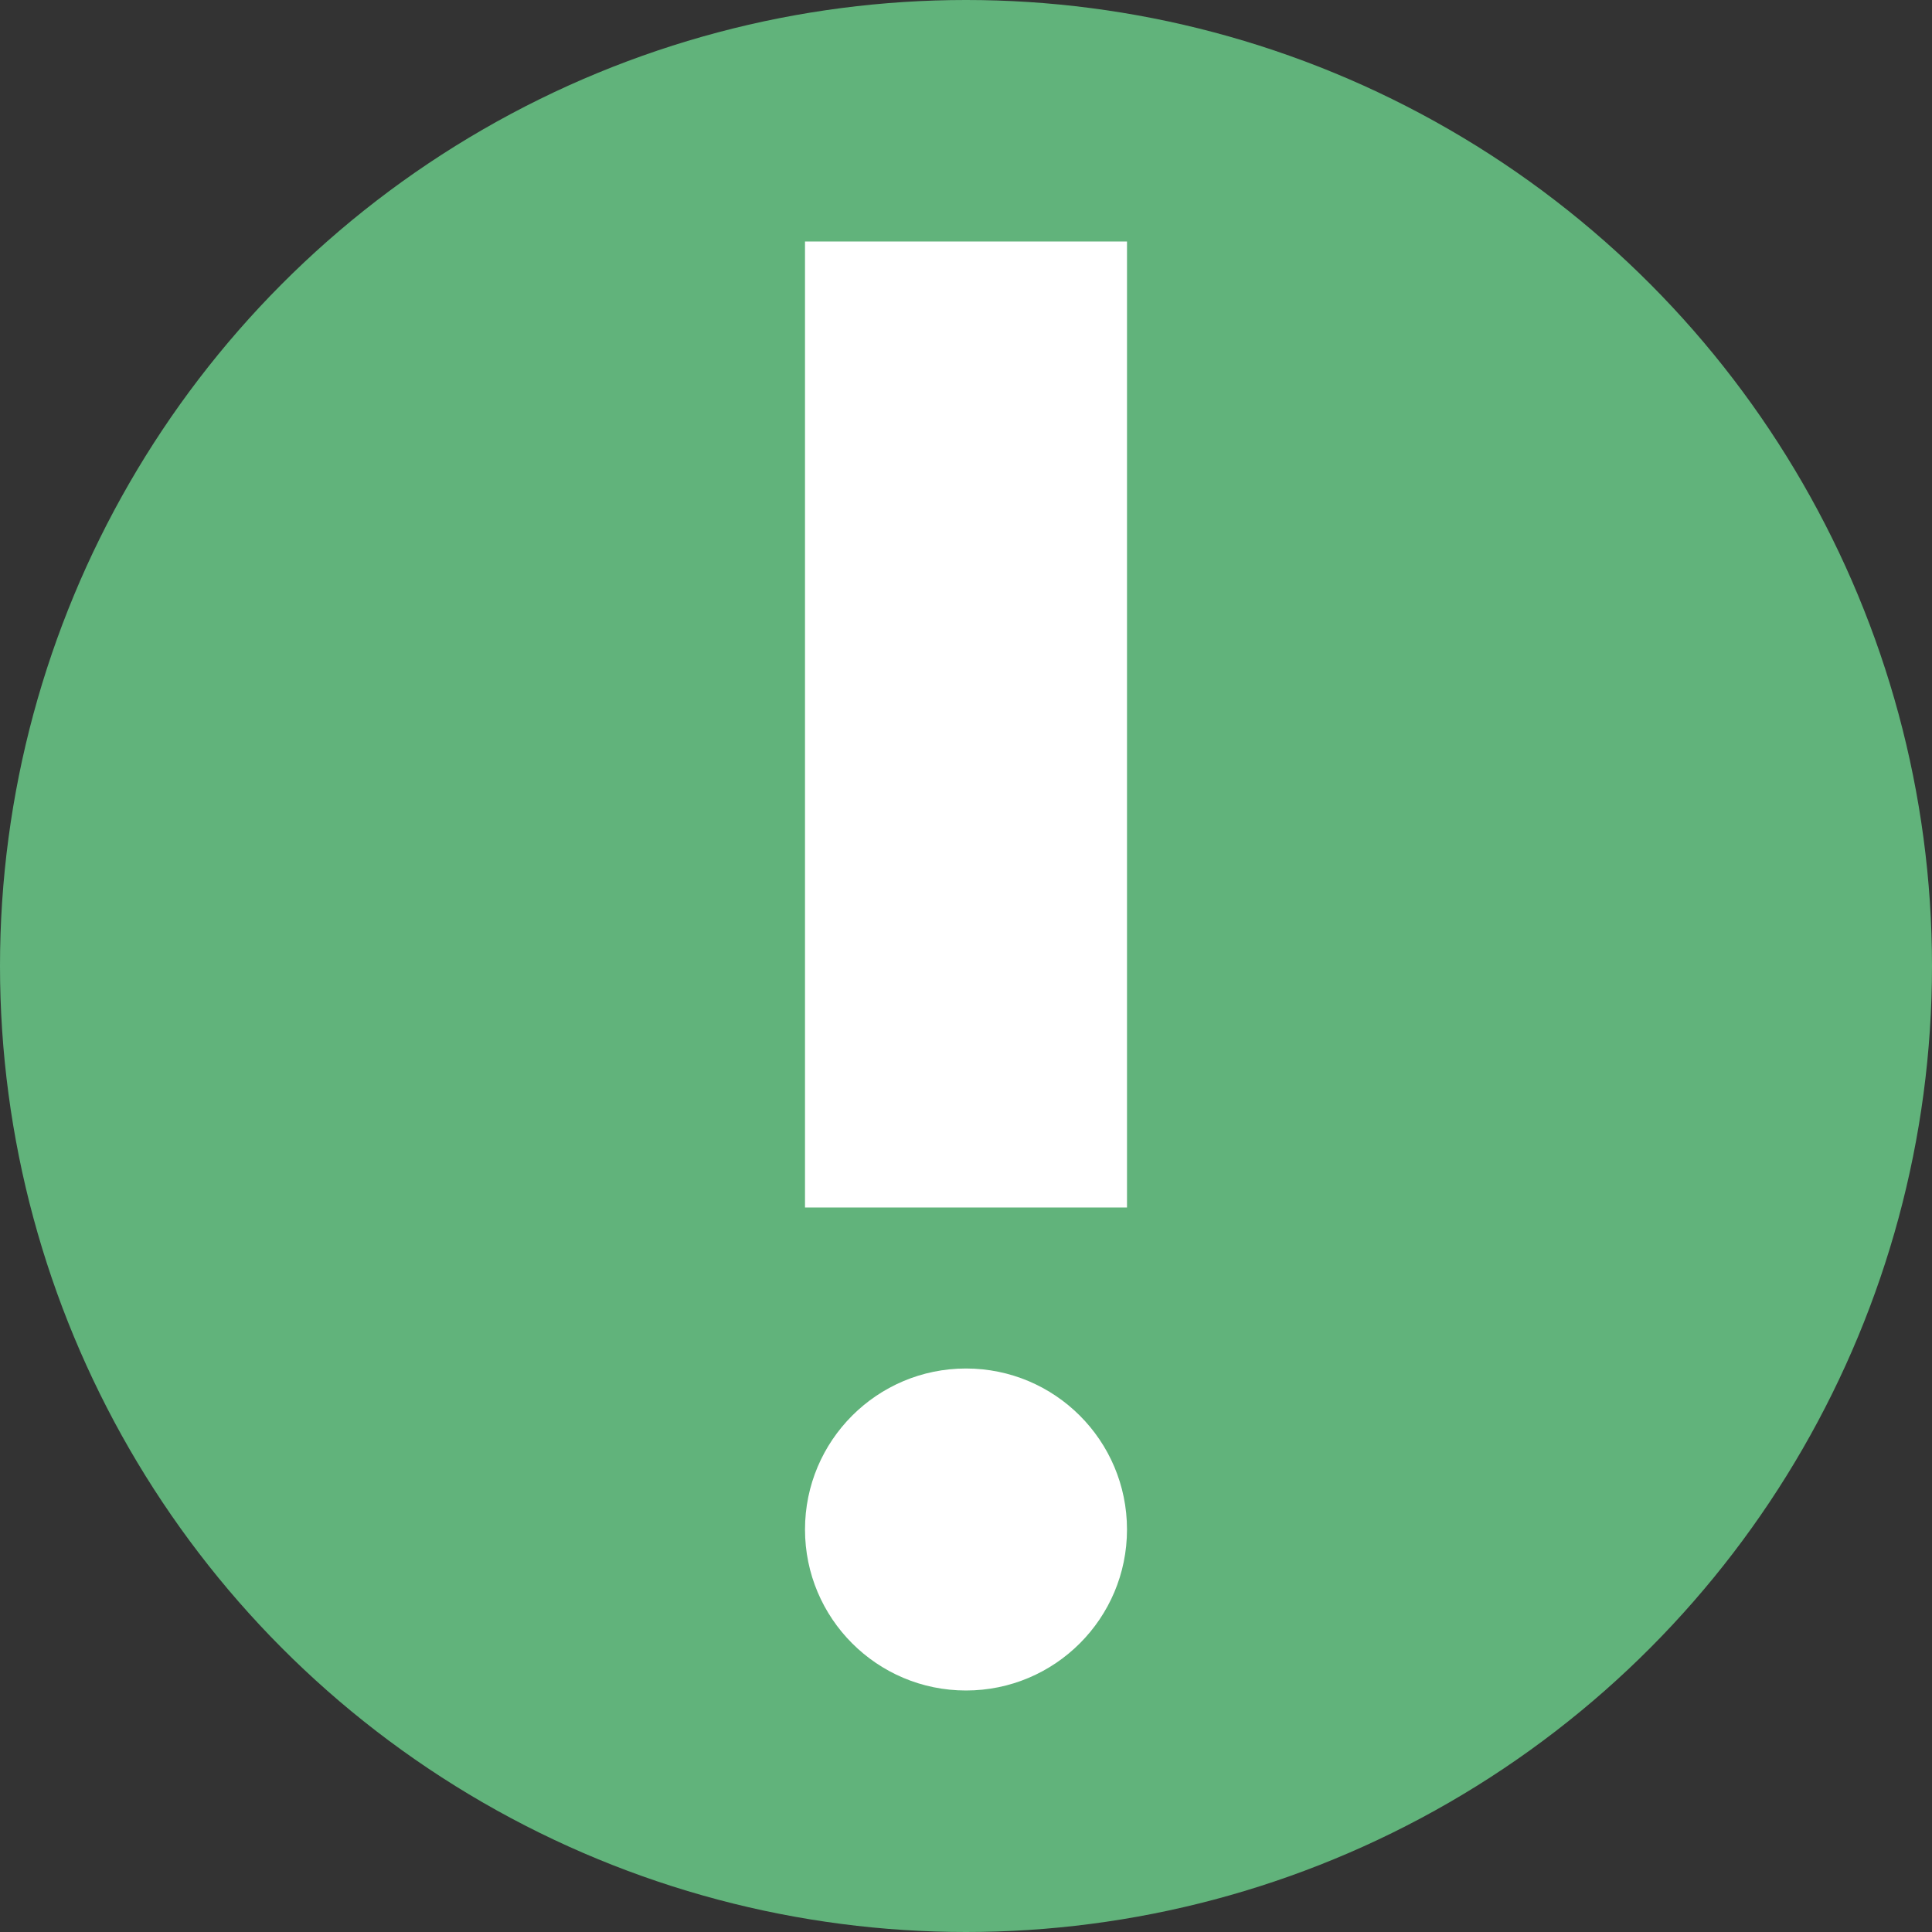 <svg width="120" height="120" viewBox="0 0 120 120" fill="none" xmlns="http://www.w3.org/2000/svg">
    <rect x="0" y="0" width="120" height="120" fill="#333333" stroke="none"/>
    <circle cx="60" cy="60" r="60" fill="#61B37B"/>
    <path d="M60 105C65.523 105 70 100.523 70 95C70 89.477 65.523 85 60 85C54.477 85 50 89.477 50 95C50 100.523 54.477 105 60 105Z" fill="white"/>
    <path d="M50 15H70V75H50V15Z" fill="white"/>
</svg>
